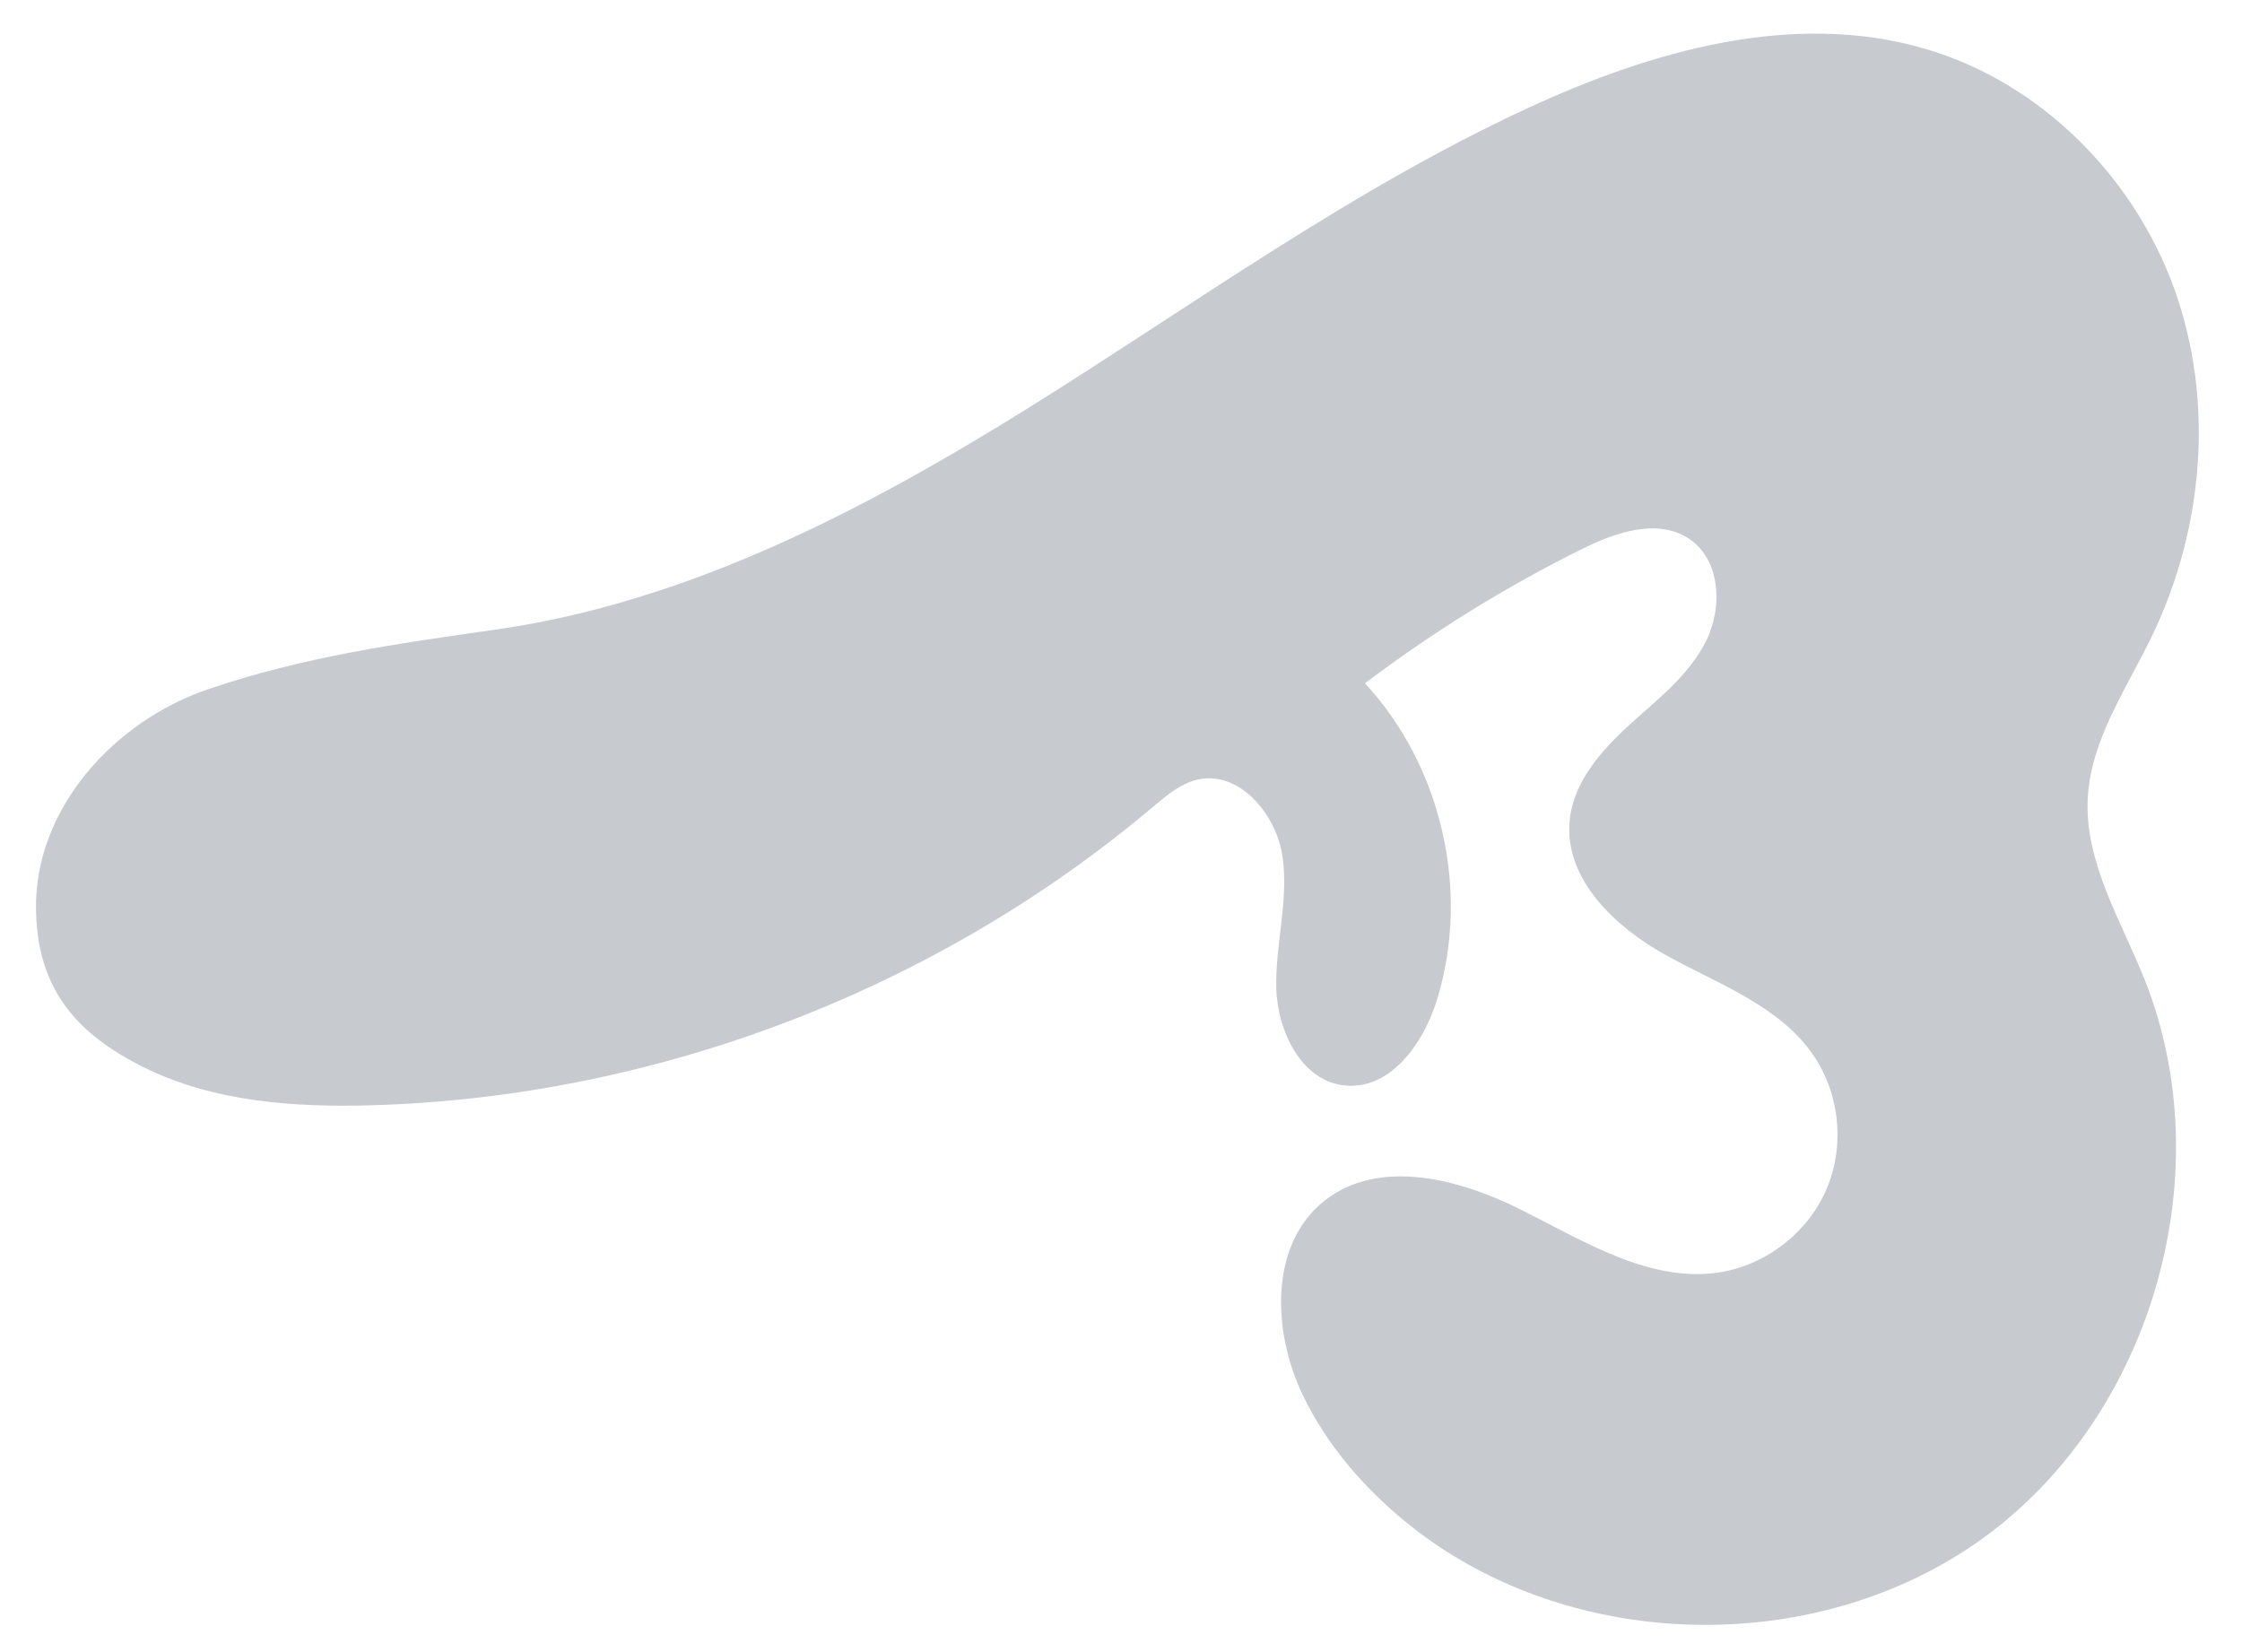 <?xml version="1.0" encoding="utf-8"?>
<!-- Generator: Adobe Illustrator 23.0.1, SVG Export Plug-In . SVG Version: 6.00 Build 0)  -->
<svg version="1.1" id="Layer_1" xmlns="http://www.w3.org/2000/svg" xmlns:xlink="http://www.w3.org/1999/xlink" x="0px" y="0px"
	 viewBox="0 0 467 344" style="enable-background:new 0 0 467 344;" xml:space="preserve">
<style type="text/css">
	.st0{fill:#C7CBCF;}
</style>
<g id="Shape_2_1_">
	<g id="XMLID_1_">
		<g>
			<path class="st0" d="M452.85,60.04c8.48,23.4,6.2,50.17-4.68,72.59c-5.29,10.95-12.67,21.47-13.3,33.64
				c-0.67,13.3,6.91,25.4,11.85,37.76c15.94,39.96,1.85,89.86-32.66,115.61c-34.5,25.71-86.36,24.96-120.12-1.73
				c-9.38-7.42-17.43-16.64-22.61-27.4c-6.32-13.23-6.95-31.29,4.52-40.39c11.46-9.07,28.34-4.56,41.37,2.04
				c13.03,6.55,26.65,15.11,41.06,12.83c9.7-1.57,18.41-8.36,22.22-17.43c3.85-9.02,2.67-20.02-2.98-28.06
				c-7.07-10.05-19.47-14.49-30.27-20.42c-10.8-5.92-21.51-16.01-20.29-28.22c0.78-7.93,6.47-14.41,12.32-19.78
				c5.89-5.34,12.45-10.37,16.02-17.43c3.61-7.11,3.1-17.12-3.54-21.48c-6.67-4.35-15.5-1.21-22.61,2.36
				c-15.74,7.85-30.77,17.15-44.83,27.79c16.06,17.31,21.99,43.46,14.96,66.03c-2.79,9.03-9.7,18.68-19.12,17.74
				c-9.03-0.86-14.09-11.26-14.32-20.33c-0.2-9.07,2.59-18.18,1.33-27.17c-1.22-8.99-9.11-18.33-17.9-16.17
				c-3.49,0.86-6.32,3.3-9.03,5.57c-45.22,38.2-103.55,60.5-162.71,62.22c-16.21,0.47-32.94-0.7-47.46-7.85
				c-14.53-7.18-22.3-16.69-22.57-32.86c-0.39-20.92,16.18-39.33,36-46c19.78-6.71,39.05-9.42,59.74-12.37
				c40-5.69,76.78-24.88,111.09-46.24C248.6,63.5,281.5,39.51,318.16,22.55c25.91-12.01,55.43-20.41,82.79-12.4
				C424.86,17.1,444.37,36.61,452.85,60.04z"/>
		</g>
	</g>
</g>
</svg>
